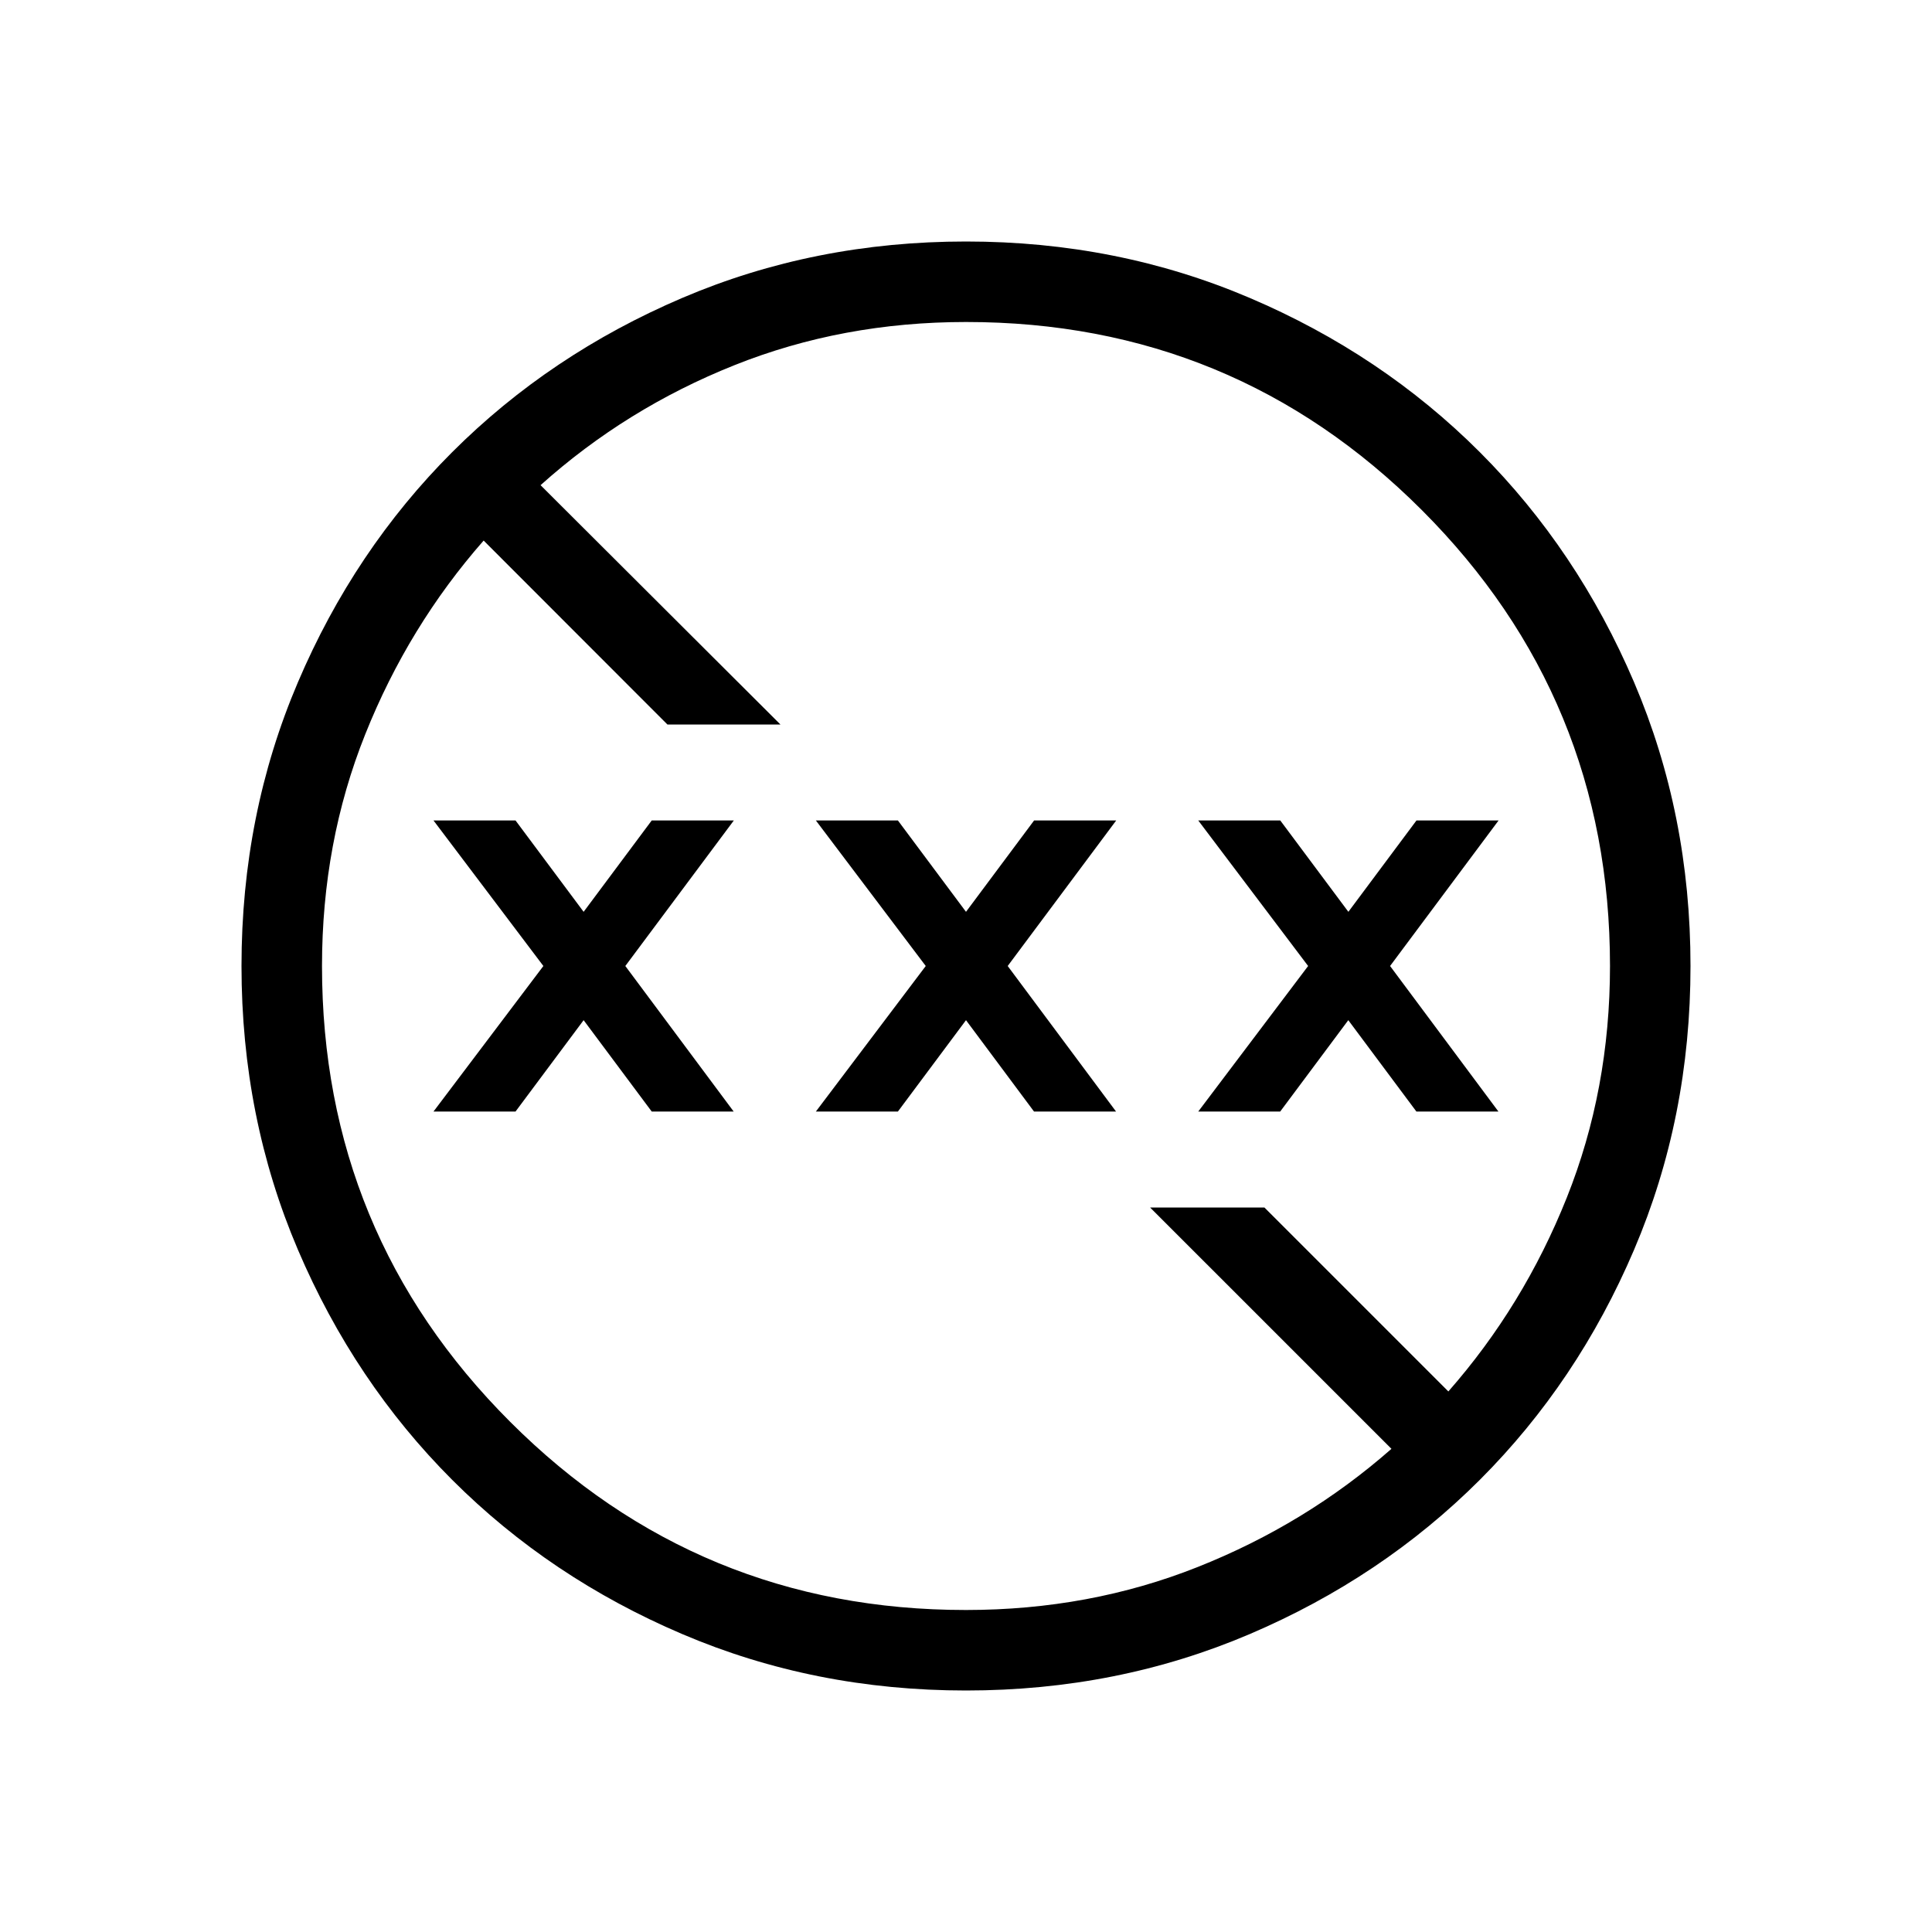 <svg xmlns="http://www.w3.org/2000/svg" width="1em" height="1em" viewBox="0 0 24 24"><path fill="currentColor" d="M12 21q-1.883 0-3.525-.701q-1.642-.7-2.858-1.916q-1.215-1.216-1.916-2.858Q3 13.883 3 12t.701-3.525q.7-1.642 1.916-2.858q1.216-1.215 2.858-1.916Q10.117 3 12 3t3.525.701q1.642.7 2.858 1.916q1.215 1.216 1.916 2.858Q21 10.117 21 12t-.701 3.525q-.7 1.642-1.916 2.858q-1.216 1.215-2.858 1.916Q13.883 21 12 21m0-1q1.535 0 2.878-.534q1.343-.533 2.407-1.468L14.287 15h1.42l2.285 2.285q.935-1.064 1.471-2.407Q20 13.535 20 12q0-3.325-2.337-5.663T12 4q-1.535 0-2.878.537q-1.343.536-2.407 1.49L9.695 9H8.291L6.008 6.715Q5.073 7.78 4.537 9.122Q4 10.465 4 12q0 3.325 2.338 5.663T12 20m-6.615-6.192L6.75 12l-1.365-1.808h1.019l.846 1.135l.846-1.135h1.02L7.768 12l1.346 1.808H8.096l-.846-1.135l-.846 1.135zm4.75 0L11.5 12l-1.365-1.808h1.019L12 11.327l.846-1.135h1.02L12.518 12l1.346 1.808h-1.019L12 12.673l-.846 1.135zm4.75 0L16.25 12l-1.365-1.808h1.019l.846 1.135l.846-1.135h1.02L17.268 12l1.346 1.808h-1.019l-.846-1.135l-.846 1.135z"/></svg>